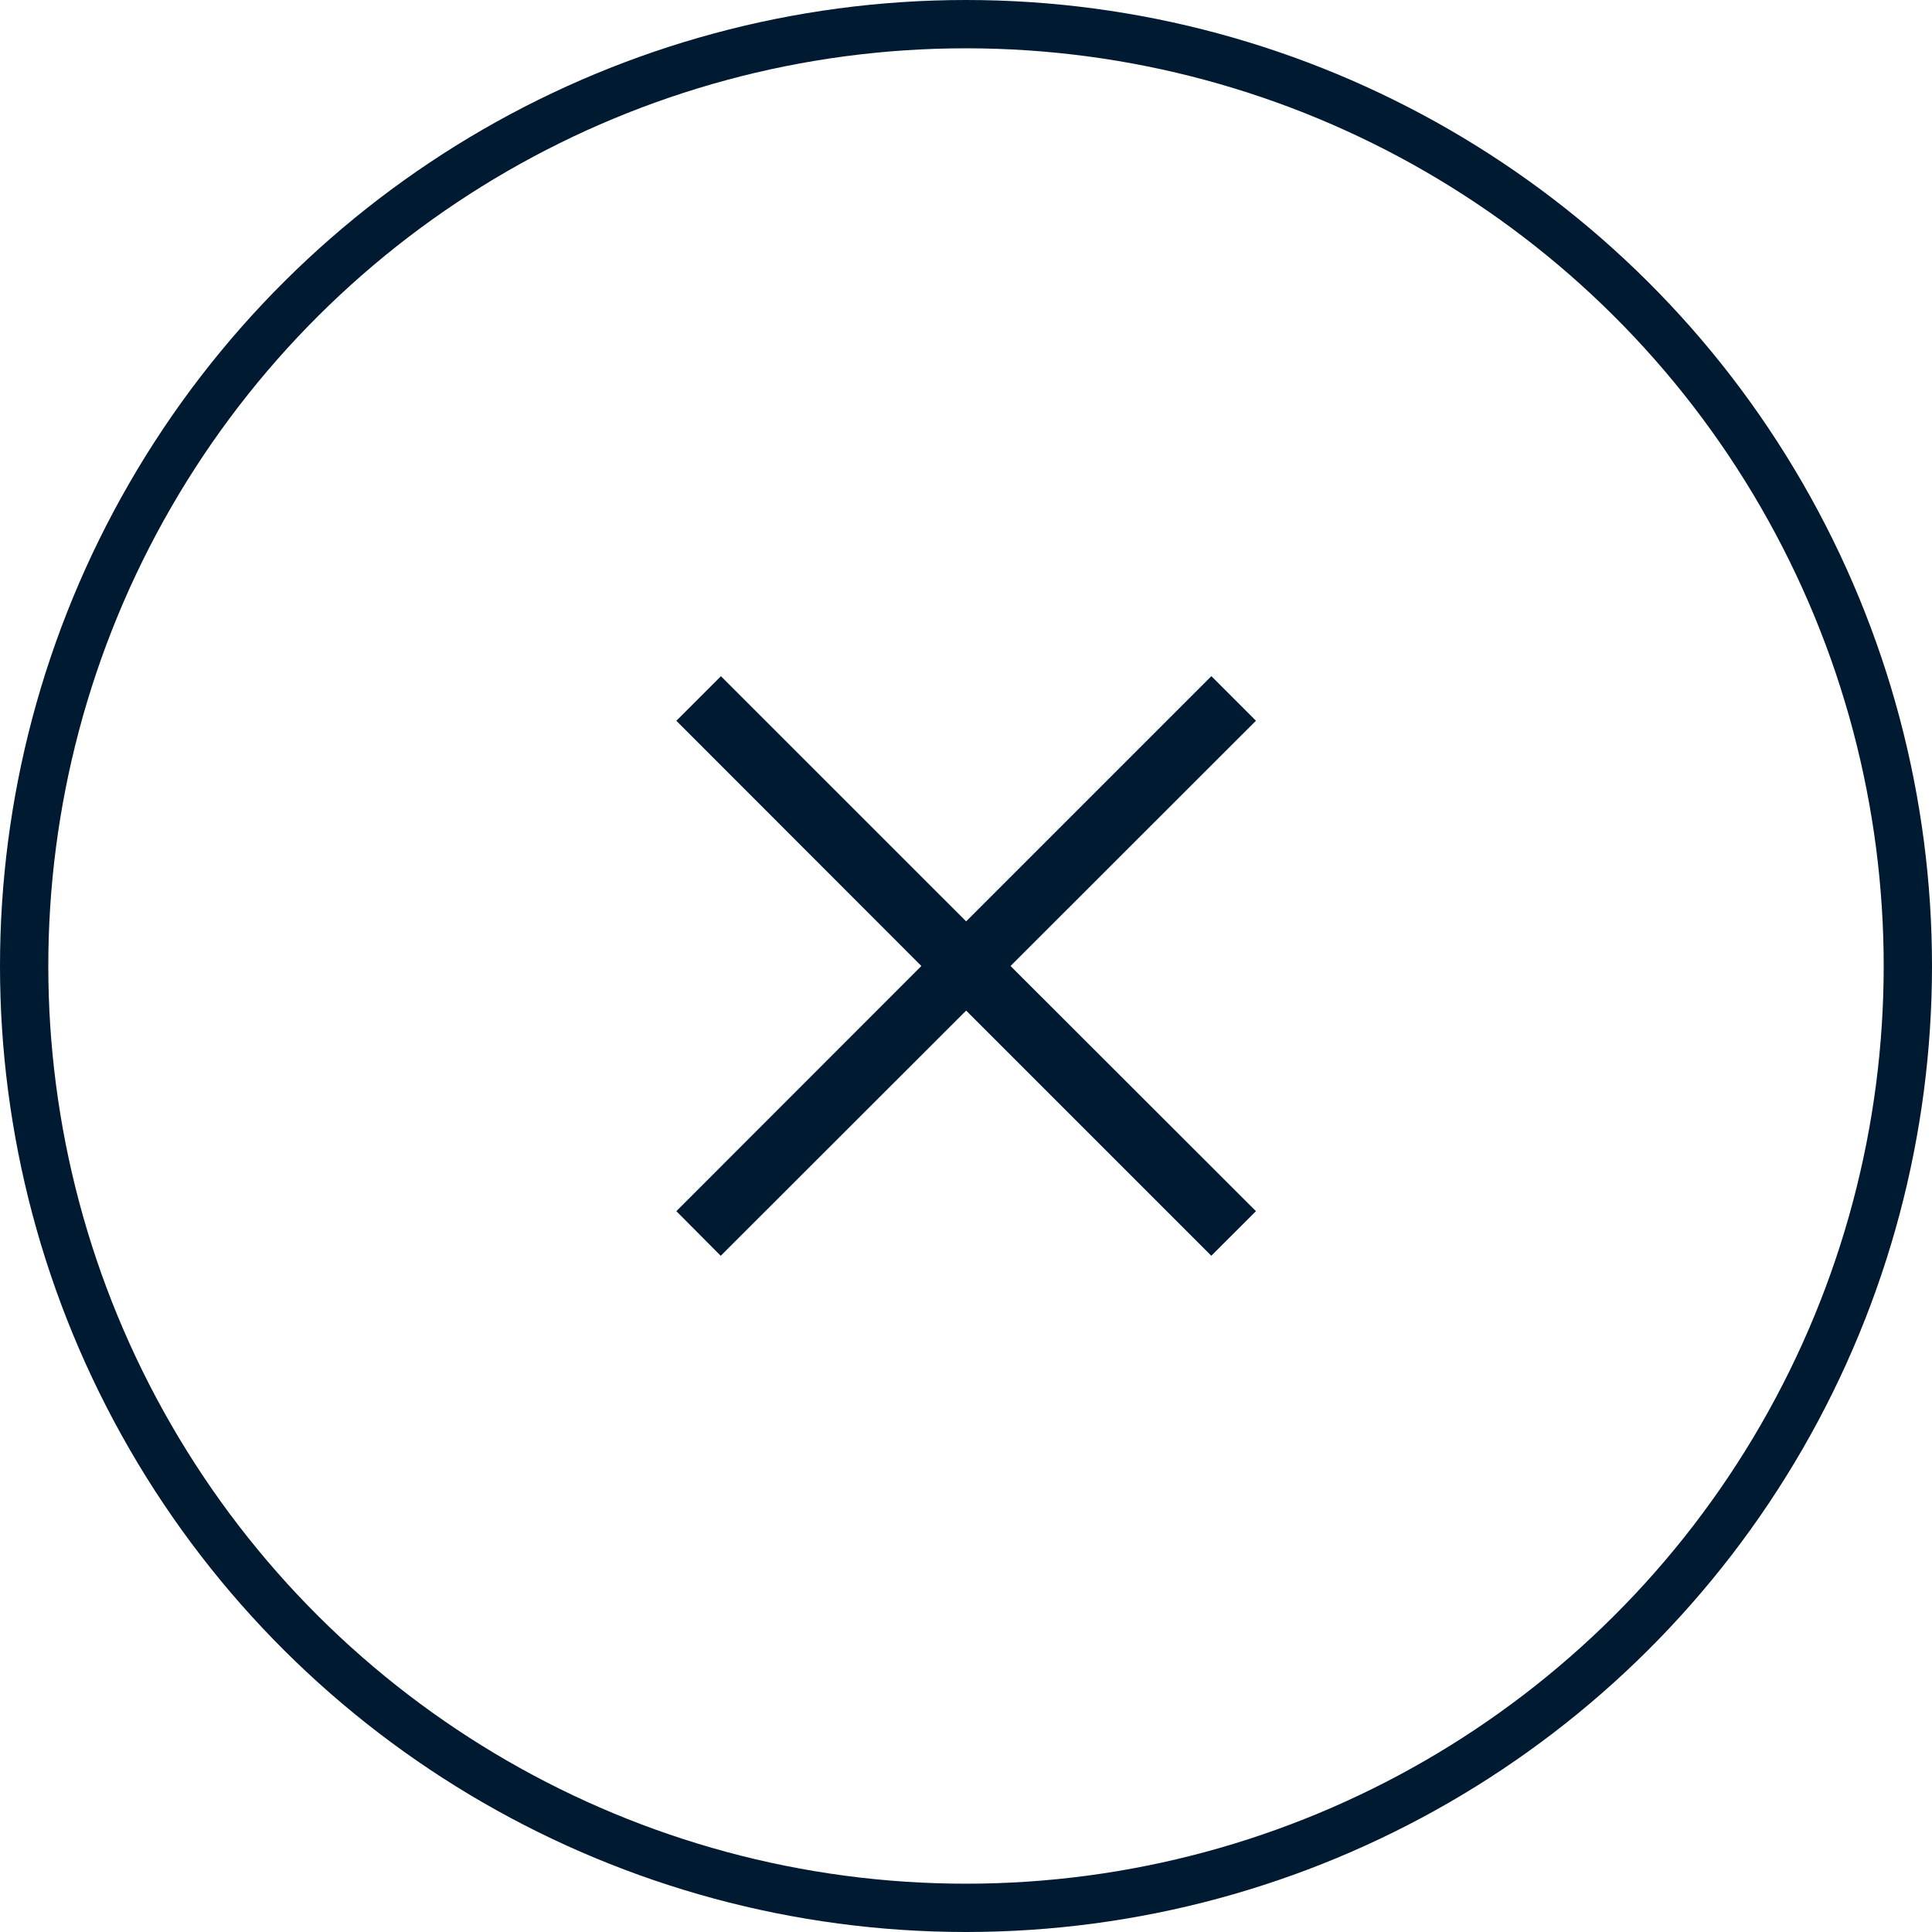 <svg id="Component_16_1" data-name="Component 16 – 1" xmlns="http://www.w3.org/2000/svg" width="40" height="40" viewBox="0 0 40 40">
  <g id="Ellipse_9" data-name="Ellipse 9" transform="translate(0 40) rotate(-90)" fill="none" stroke="#001a31" stroke-width="1">
    <circle cx="20" cy="20" r="20" stroke="none"/>
    <circle cx="20" cy="20" r="19.5" fill="none"/>
  </g>
  <path id="Union_4" data-name="Union 4" d="M6.276,8.019,1.2,13.1l-.923-.924L5.353,7.1.276,2.019,1.2,1.1,6.276,6.173,11.353,1.1l.923.923L7.2,7.1l5.077,5.077-.923.923Z" transform="translate(12.903 26.276) rotate(-90)" fill="#001a31"/>
</svg>
